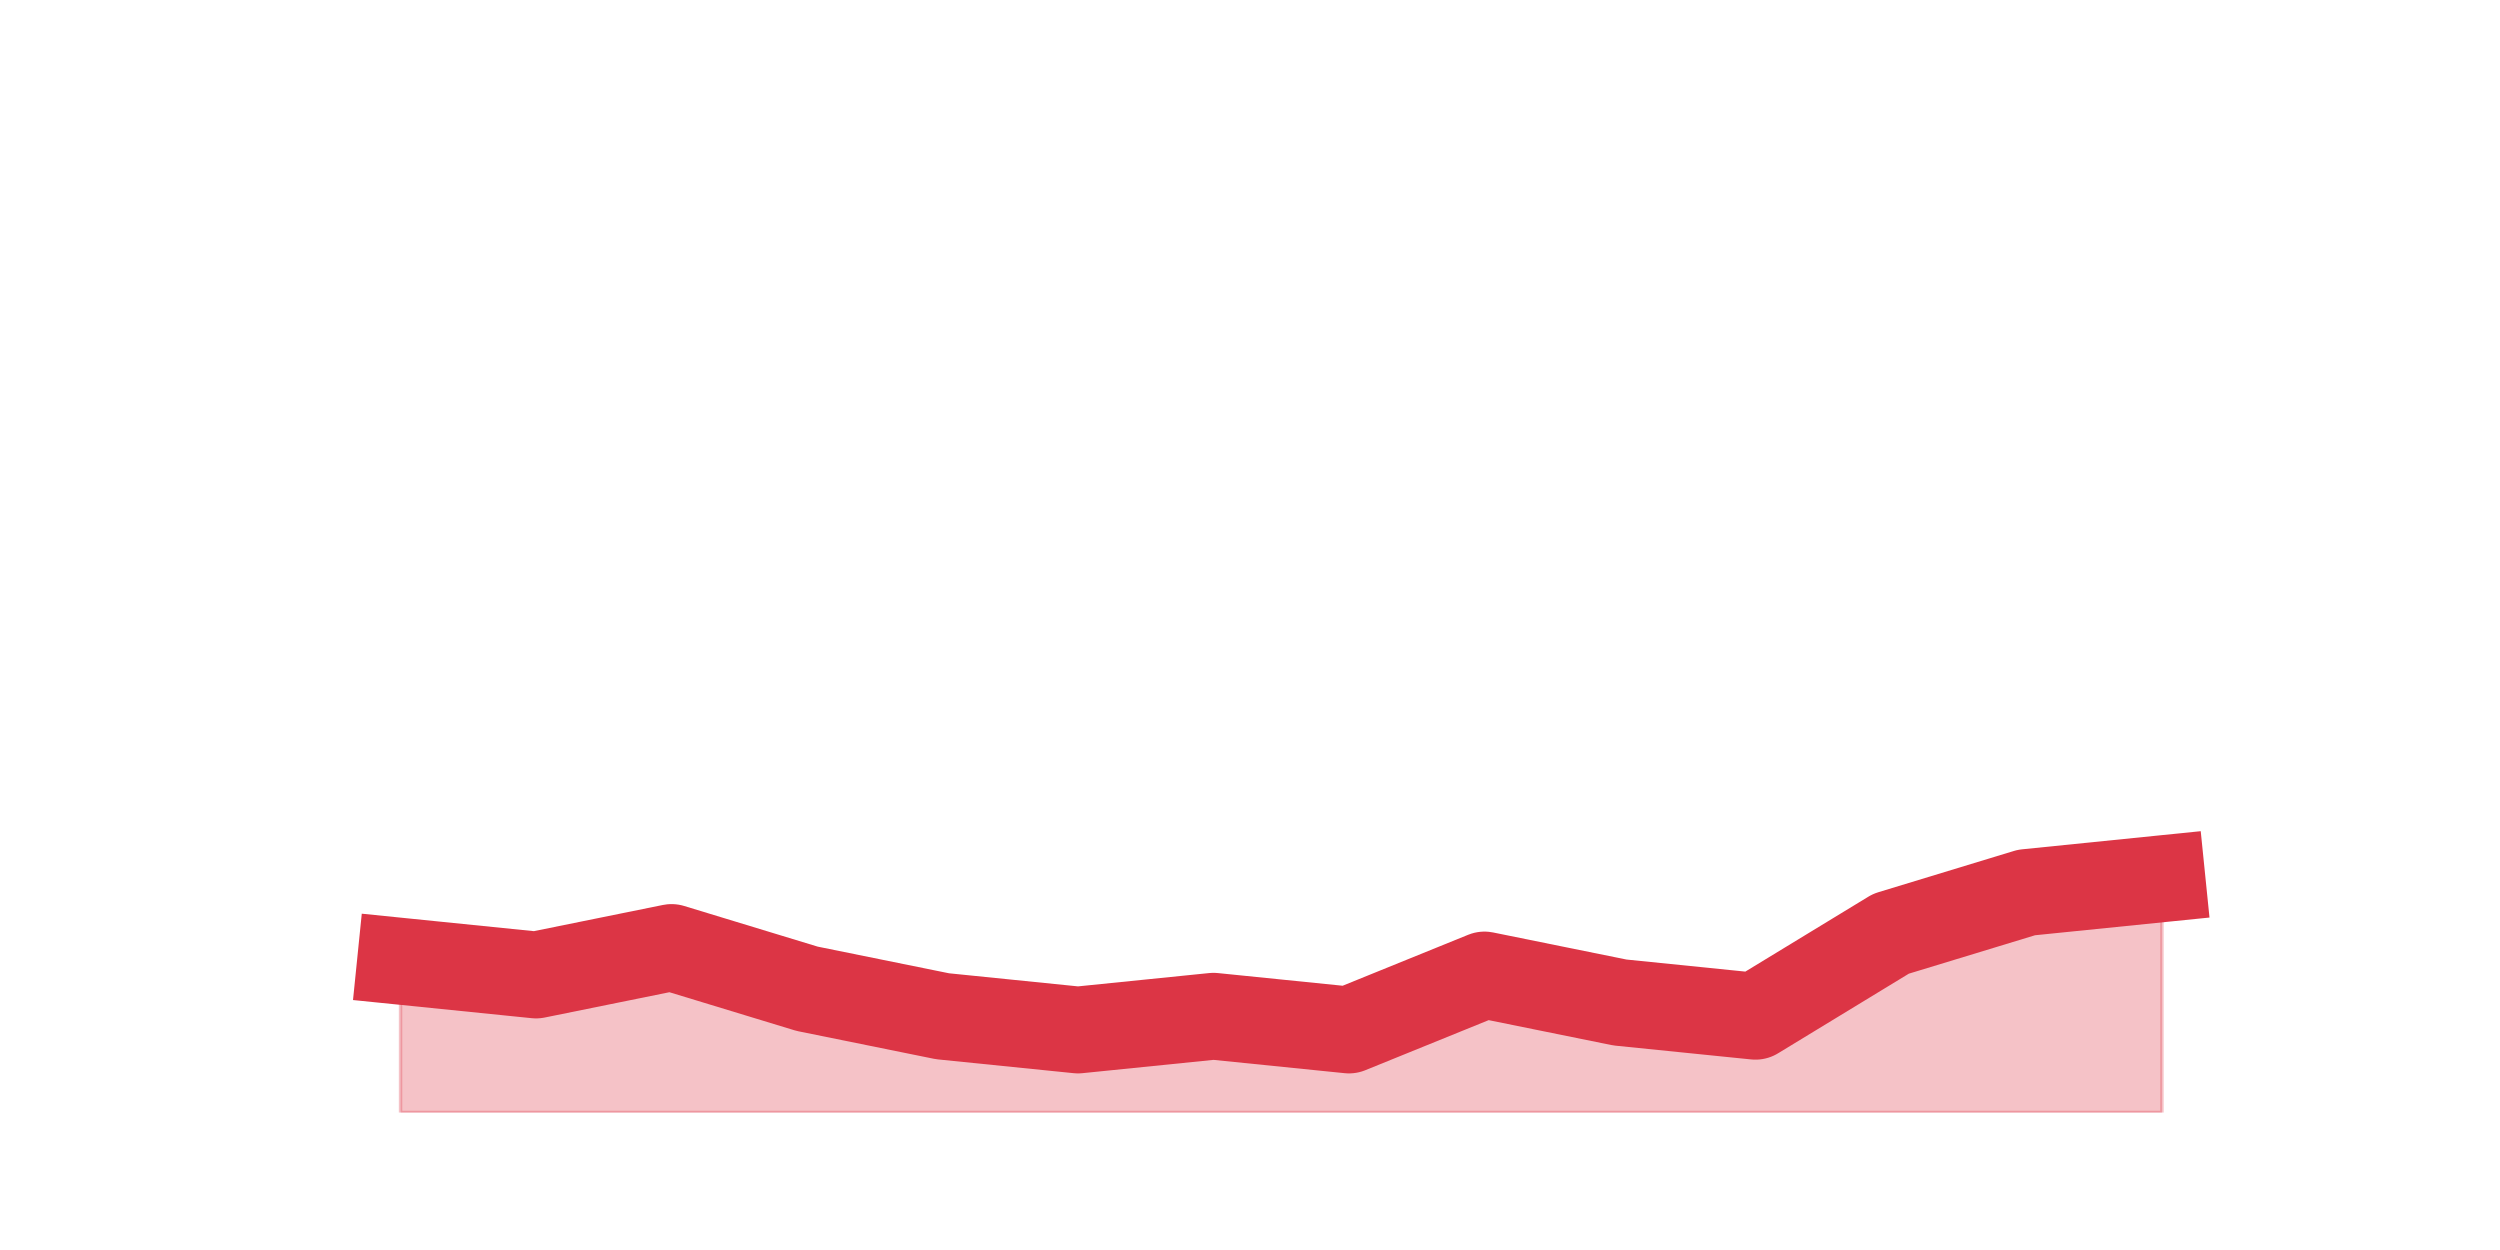 <?xml version="1.0" encoding="utf-8" standalone="no"?>
<!DOCTYPE svg PUBLIC "-//W3C//DTD SVG 1.1//EN"
  "http://www.w3.org/Graphics/SVG/1.1/DTD/svg11.dtd">
<svg height="360pt" version="1.1" viewBox="0 0 720 360" width="720pt" xmlns="http://www.w3.org/2000/svg" xmlns:xlink="http://www.w3.org/1999/xlink">
 <defs>
  <style type="text/css">*{stroke-linecap:butt;stroke-linejoin:round;}</style>
 </defs>
 <g id="figure_1">
  <g id="patch_1">
   <path d="M 0 360 
L 720 360 
L 720 0 
L 0 0 
z
" style="fill:none;"/>
  </g>
  <g id="axes_1">
   <g id="matplotlib.axis_1"/>
   <g id="matplotlib.axis_2"/>
   <g id="PolyCollection_1">
    <defs>
     <path d="M 115.364 -83.16 
L 115.364 -39.6 
L 154.385 -39.6 
L 193.406 -39.6 
L 232.427 -39.6 
L 271.448 -39.6 
L 310.469 -39.6 
L 349.49 -39.6 
L 388.51 -39.6 
L 427.531 -39.6 
L 466.552 -39.6 
L 505.573 -39.6 
L 544.594 -39.6 
L 583.615 -39.6 
L 622.636 -39.6 
L 622.636 -106.92 
L 622.636 -106.92 
L 583.615 -102.96 
L 544.594 -91.08 
L 505.573 -67.32 
L 466.552 -71.28 
L 427.531 -79.2 
L 388.51 -63.36 
L 349.49 -67.32 
L 310.469 -63.36 
L 271.448 -67.32 
L 232.427 -75.24 
L 193.406 -87.12 
L 154.385 -79.2 
L 115.364 -83.16 
z
" id="mf7be37e825" style="stroke:#dc3545;stroke-opacity:0.3;"/>
    </defs>
    <g clip-path="url(#pd91c0f6dc3)">
     <use style="fill:#dc3545;fill-opacity:0.3;stroke:#dc3545;stroke-opacity:0.3;" x="0" xlink:href="#mf7be37e825" y="360"/>
    </g>
   </g>
   <g id="line2d_1">
    <path clip-path="url(#pd91c0f6dc3)" d="M 115.364 276.84 
L 154.385 280.8 
L 193.406 272.88 
L 232.427 284.76 
L 271.448 292.68 
L 310.469 296.64 
L 349.49 292.68 
L 388.51 296.64 
L 427.531 280.8 
L 466.552 288.72 
L 505.573 292.68 
L 544.594 268.92 
L 583.615 257.04 
L 622.636 253.08 
" style="fill:none;stroke:#dc3545;stroke-linecap:square;stroke-width:25;"/>
   </g>
  </g>
 </g>
 <defs>
  <clipPath id="pd91c0f6dc3">
   <rect height="277.2" width="558" x="90" y="43.2"/>
  </clipPath>
 </defs>
</svg>
